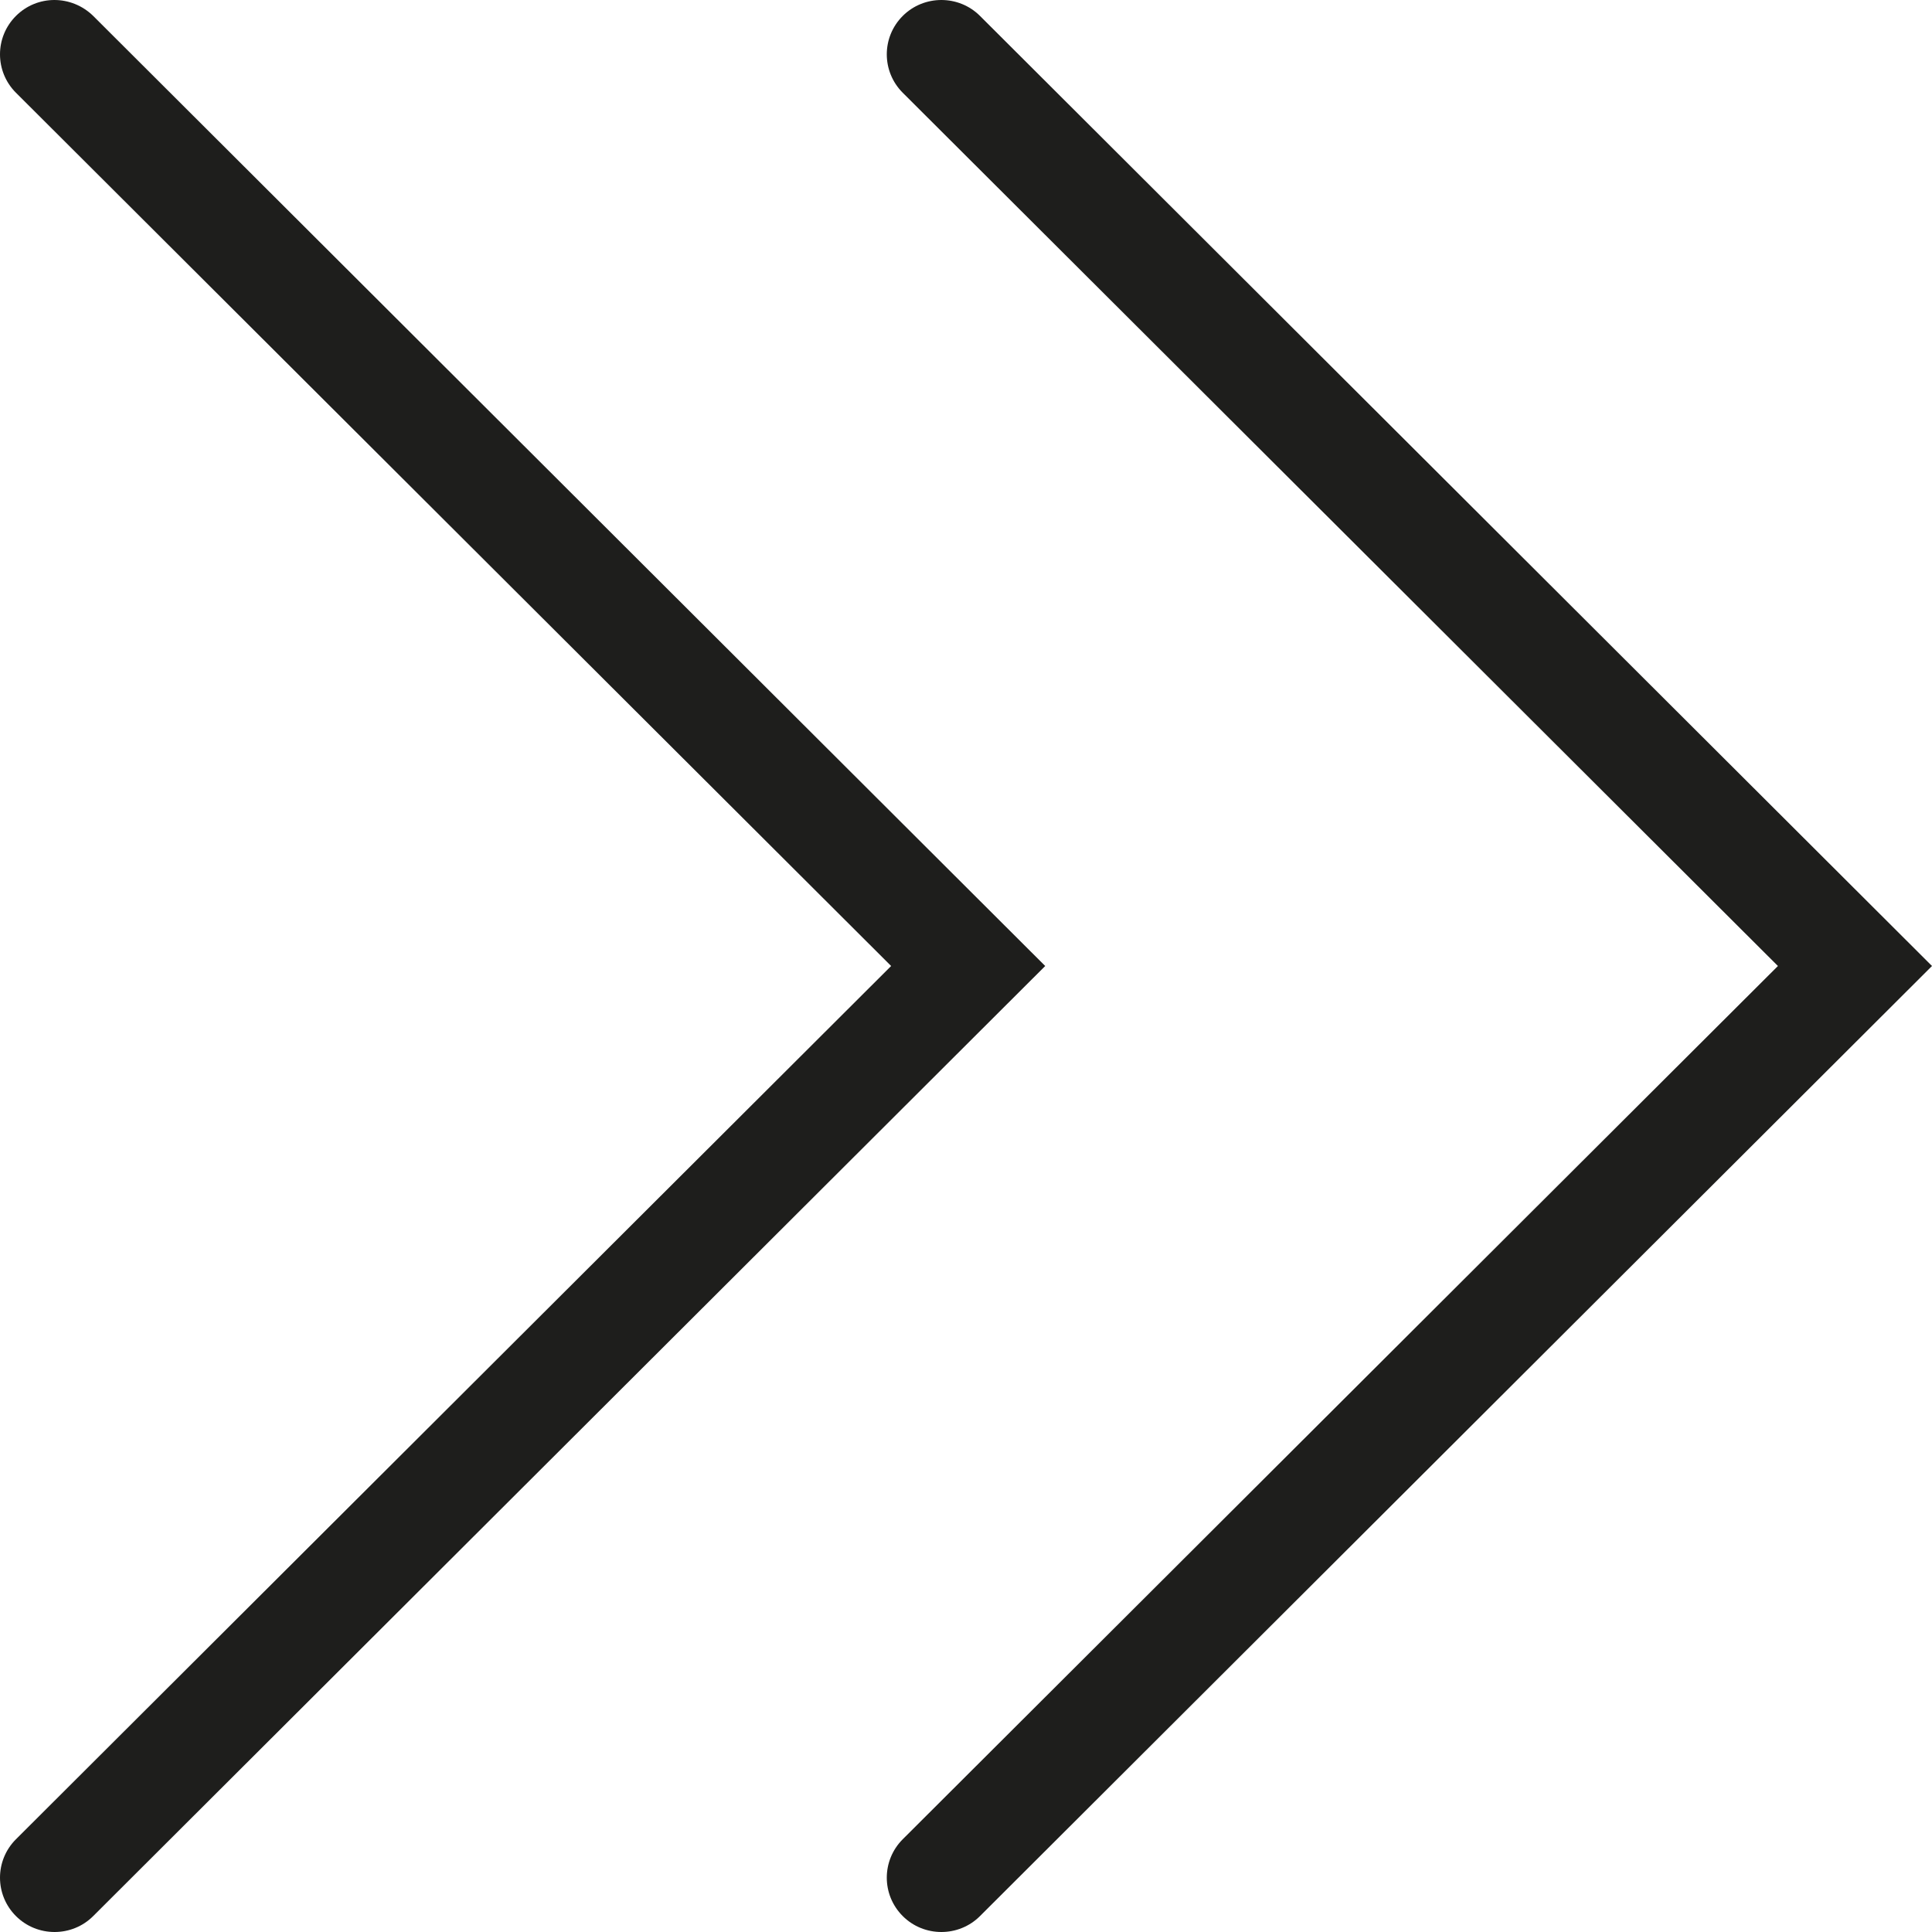 <?xml version="1.0" encoding="UTF-8"?>
<svg id="Ebene_2" xmlns="http://www.w3.org/2000/svg" viewBox="0 0 40 40">
  <defs>
    <style>
      .cls-1 {
        fill: #1e1e1c;
      }
    </style>
  </defs>
  <g id="_x33_219">
    <path class="cls-1" d="M21.64,20L1.93,39.67c-.22.22-.51.33-.8.33s-.58-.11-.8-.33c-.44-.44-.44-1.15,0-1.59l18.12-18.08L.33,1.92C-.11,1.48-.11.77.33.33.77-.11,1.48-.11,1.93.33l19.71,19.67ZM20.29.33c-.44-.44-1.16-.44-1.6,0-.44.44-.44,1.15,0,1.59l18.12,18.08-18.12,18.08c-.44.44-.44,1.15,0,1.59.22.22.51.33.8.33s.58-.11.8-.33l19.71-19.67L20.29.33Z"/>
  </g>
</svg>